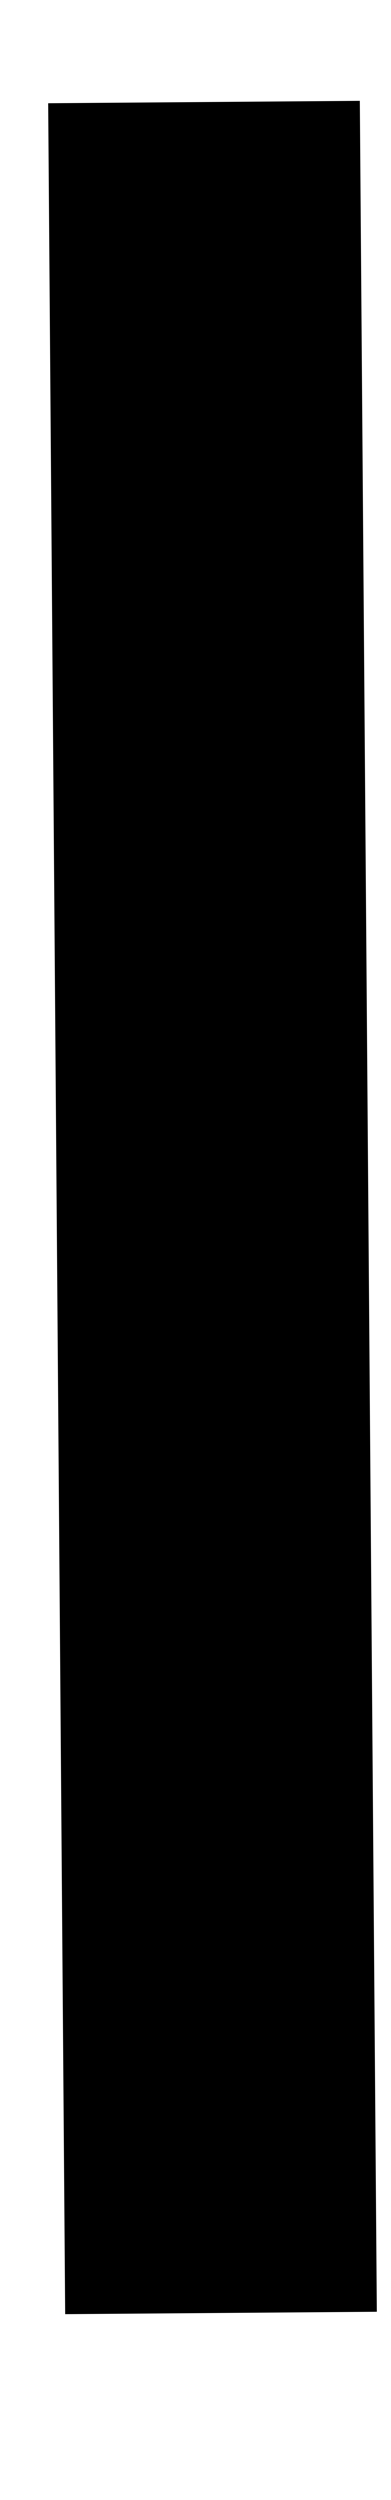<svg width="23" height="147" xmlns="http://www.w3.org/2000/svg" xmlns:xlink="http://www.w3.org/1999/xlink" xml:space="preserve" overflow="hidden"><defs><clipPath id="clip0"><rect x="2525" y="829" width="23" height="147"/></clipPath></defs><g clip-path="url(#clip0)" transform="translate(-2525 -829)"><path d="M2537 835 2538 965" stroke="#000000" stroke-width="18.333" stroke-linecap="butt" stroke-linejoin="round" stroke-miterlimit="10" stroke-opacity="1" fill="none" fill-rule="evenodd"/></g></svg>